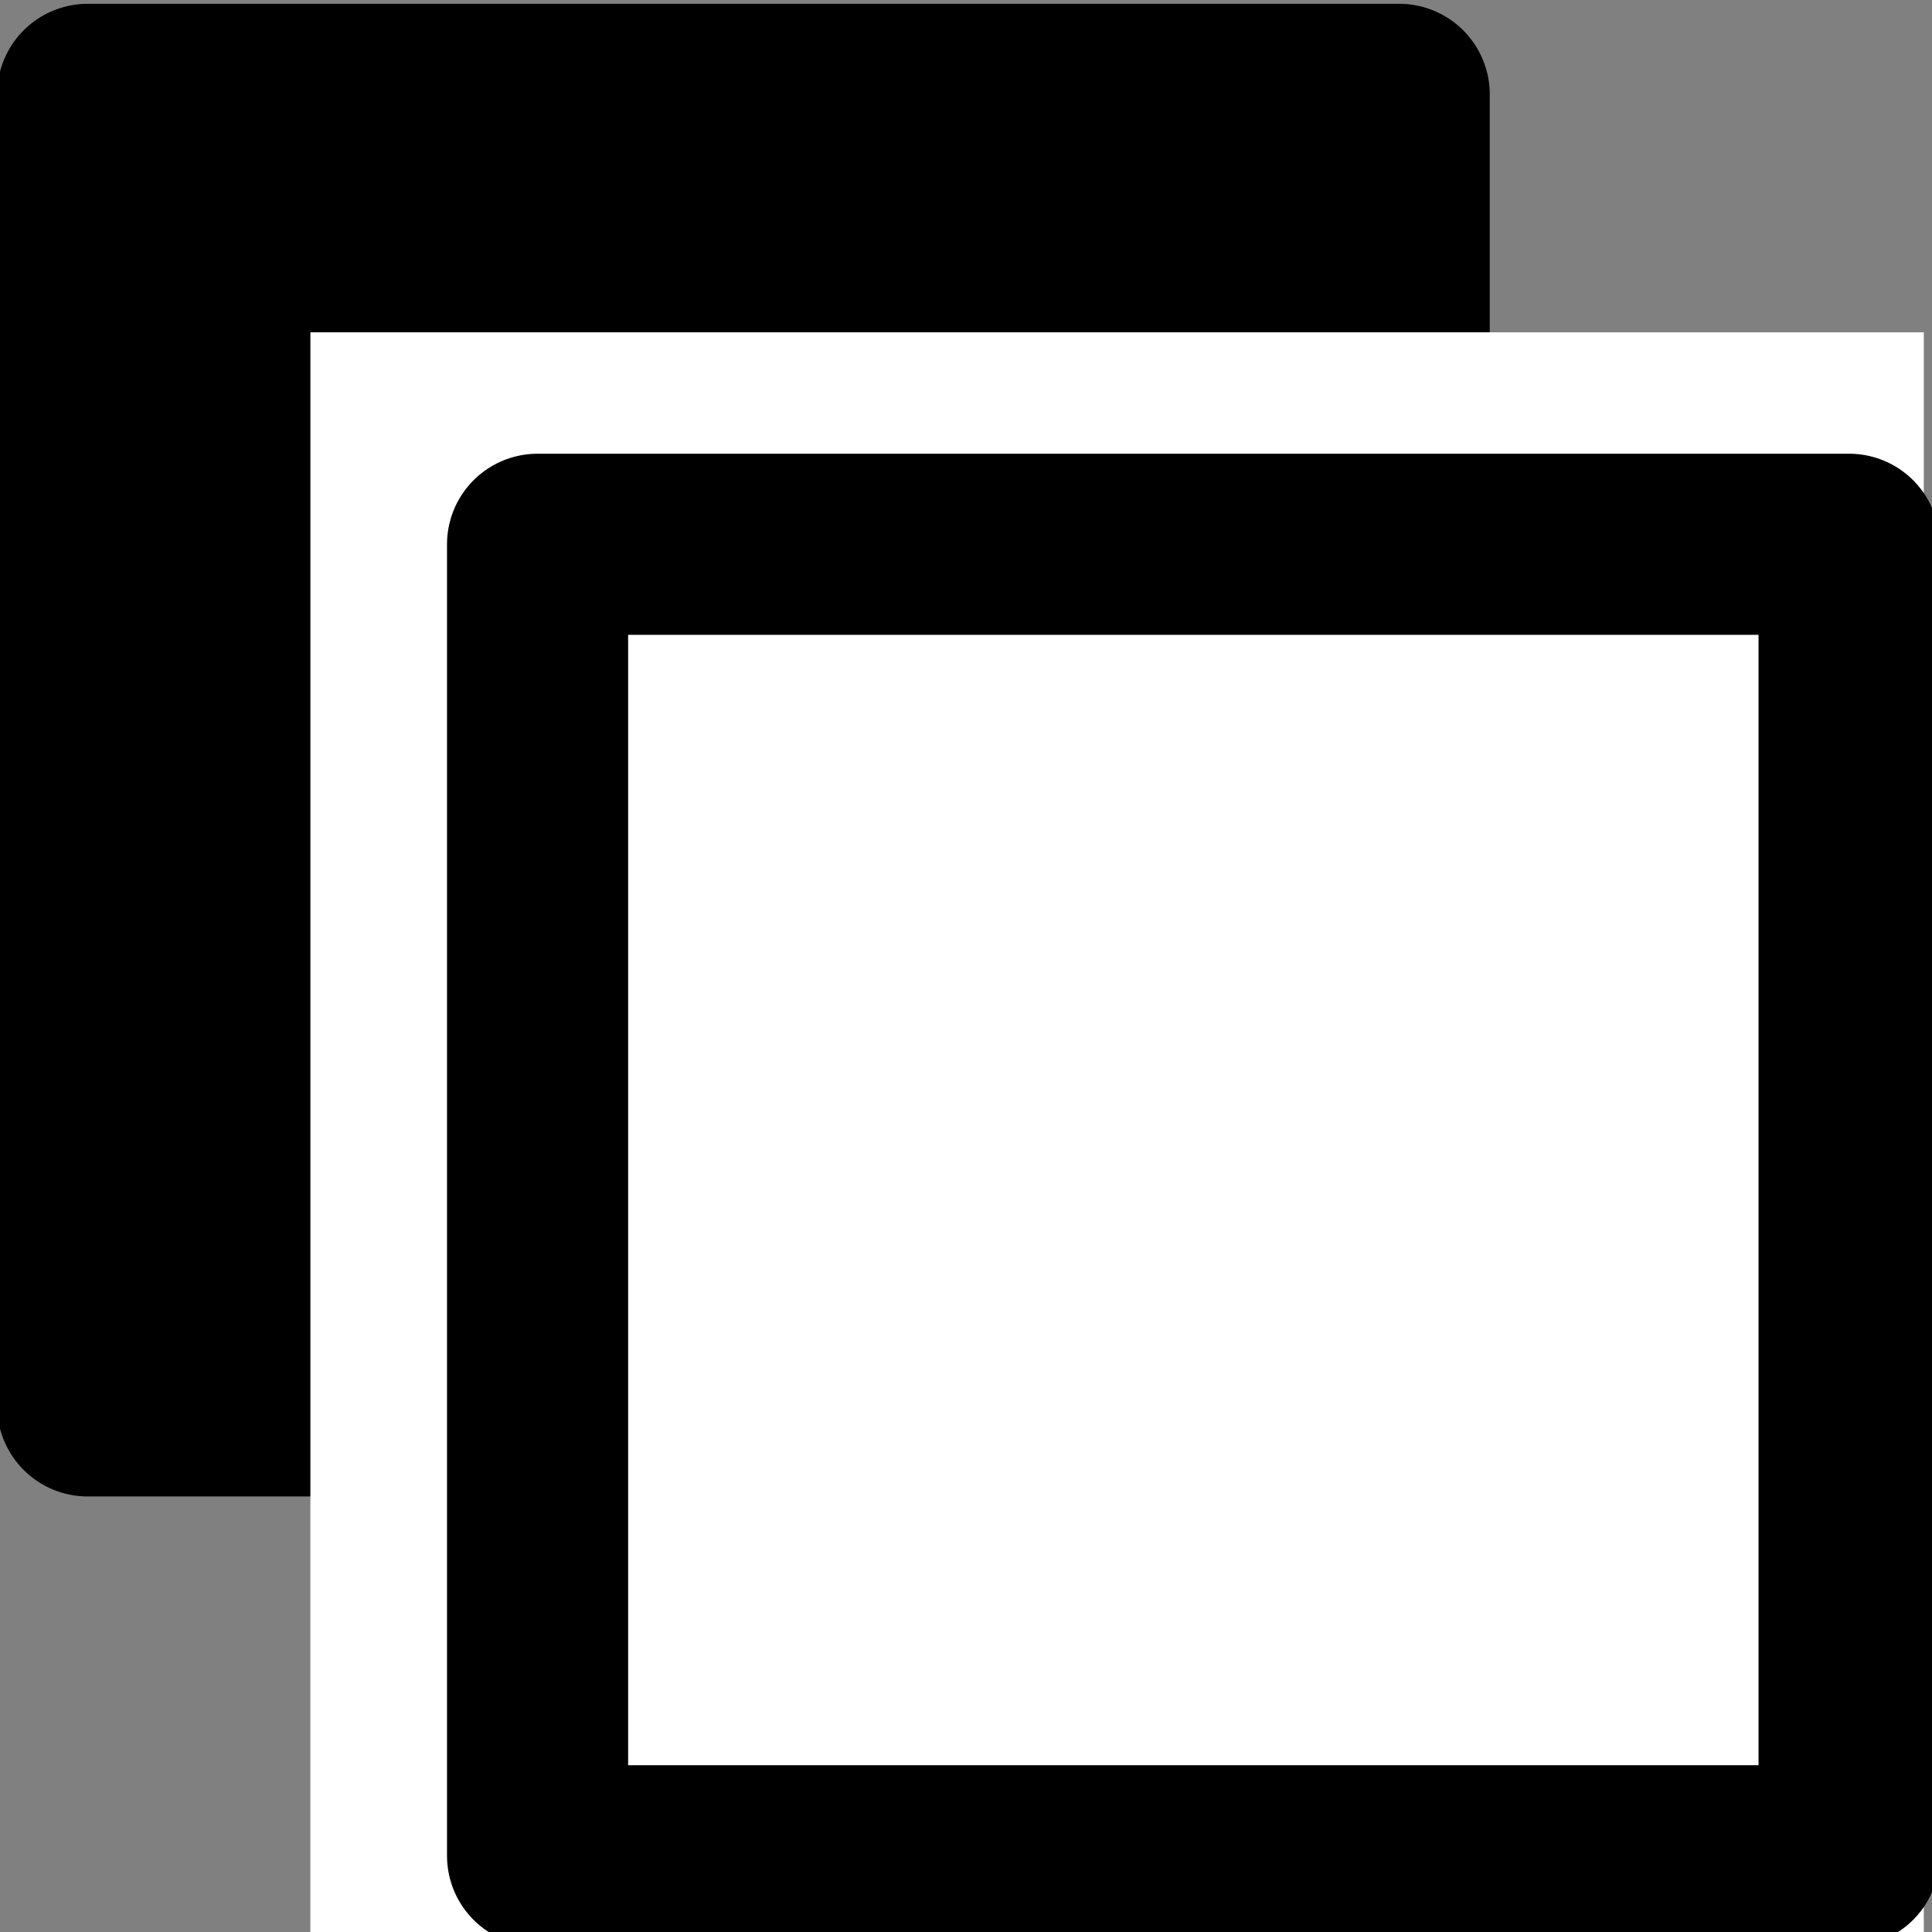 <?xml version="1.0" encoding="UTF-8" standalone="no"?>
<svg
   xmlns:dc="http://purl.org/dc/elements/1.1/"
   xmlns:cc="http://creativecommons.org/ns#"
   xmlns:rdf="http://www.w3.org/1999/02/22-rdf-syntax-ns#"
   xmlns:svg="http://www.w3.org/2000/svg"
   xmlns="http://www.w3.org/2000/svg"
   viewBox="0 0 32 32"
   version="1.1"
   id="svg3344"
   height="32"
   width="32">
  <rect x="0" y="0" width="32" height="32" fill="#808080" stroke="none"/>
  <defs
     id="defs3346" />
  <g
     id="layer1">
    <rect
       y="1.563"
       x="1.452"
       height="21.723"
       width="21.723"
       id="rect4203"
       style="fill:#000000;fill-opacity:1;stroke:#000000;stroke-width:3;stroke-linejoin:round;stroke-miterlimit:4;stroke-dasharray:none;stroke-opacity:1" />
    <rect
       y="8.004"
       x="7.641"
       height="21.723"
       width="21.723"
       id="rect4203-5-9"
       style="fill:#ffffff;fill-opacity:1;stroke:#ffffff;stroke-width:5;stroke-linejoin:miter;stroke-miterlimit:4;stroke-dasharray:none;stroke-opacity:1" />
    <rect
       y="9.015"
       x="8.904"
       height="21.723"
       width="21.723"
       id="rect4203-5"
       style="fill:#ffffff;fill-opacity:1;stroke:#000000;stroke-width:3;stroke-linejoin:round;stroke-miterlimit:4;stroke-dasharray:none;stroke-opacity:1" />
  </g>
</svg>
